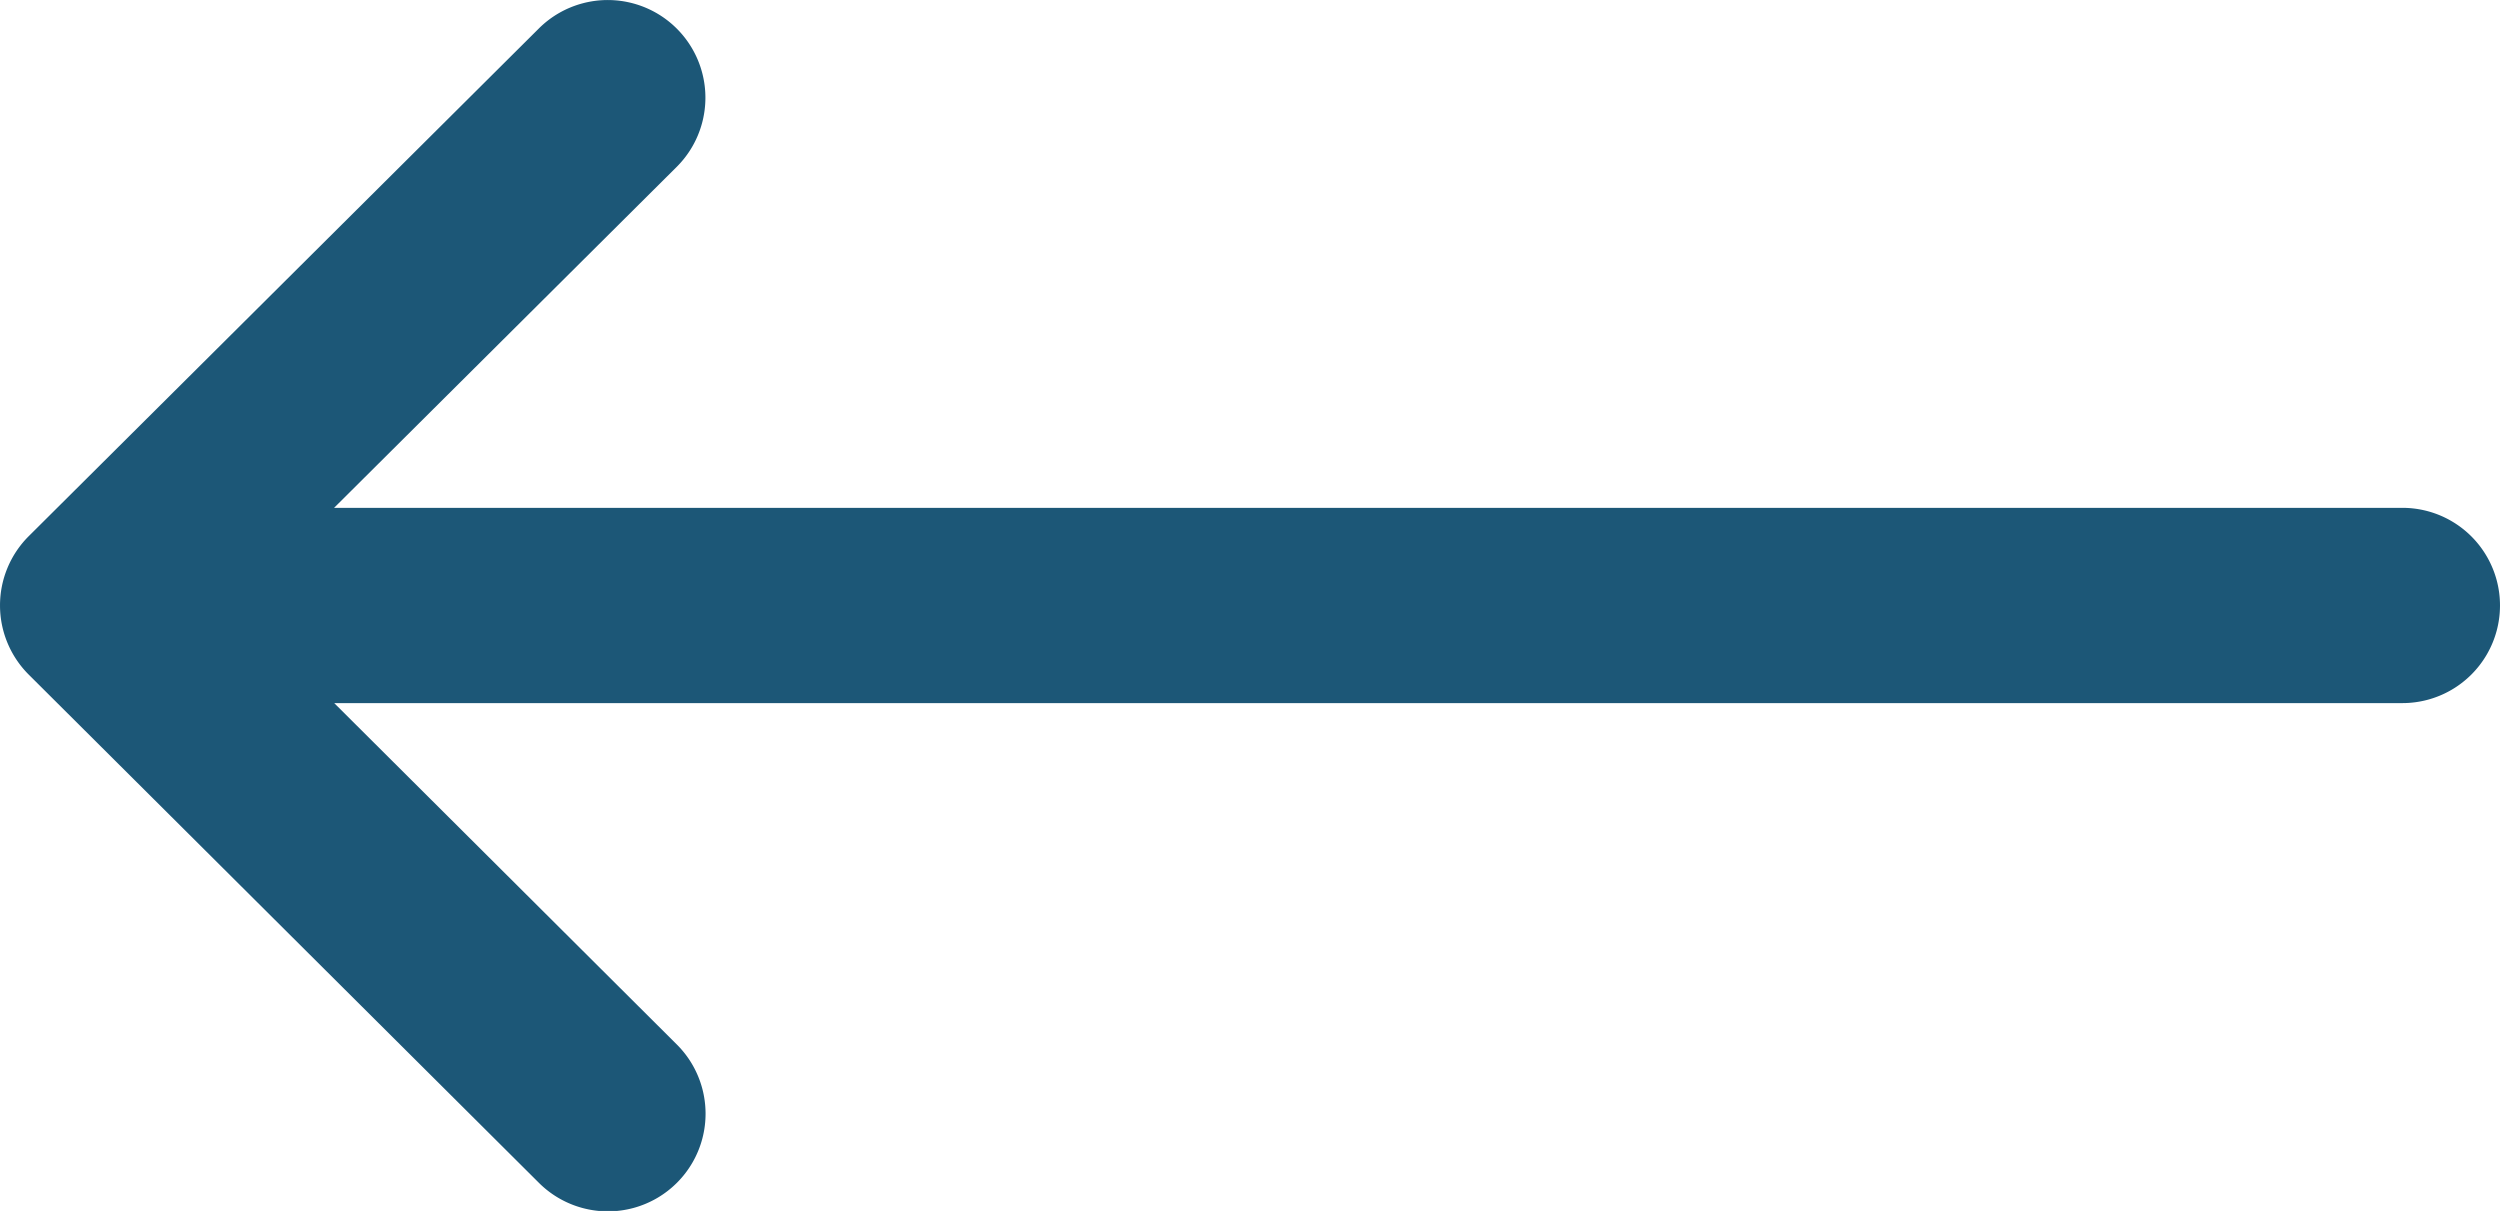 <svg id="right-arrow_2_" data-name="right-arrow (2)" xmlns="http://www.w3.org/2000/svg" width="16.516" height="8" viewBox="0 0 16.516 8">
  <g id="Group_9873" data-name="Group 9873" transform="translate(0 0)">
    <path id="Path_10748" data-name="Path 10748" d="M.189,135.543h0l3.371-3.355a.645.645,0,0,1,.91.915l-2.263,2.252H15.871a.645.645,0,0,1,0,1.29H2.208L4.471,138.9a.645.645,0,0,1-.91.915L.19,136.457h0A.646.646,0,0,1,.189,135.543Z" transform="translate(0 -132)" fill="#1c5777"/>
  </g>
</svg>
